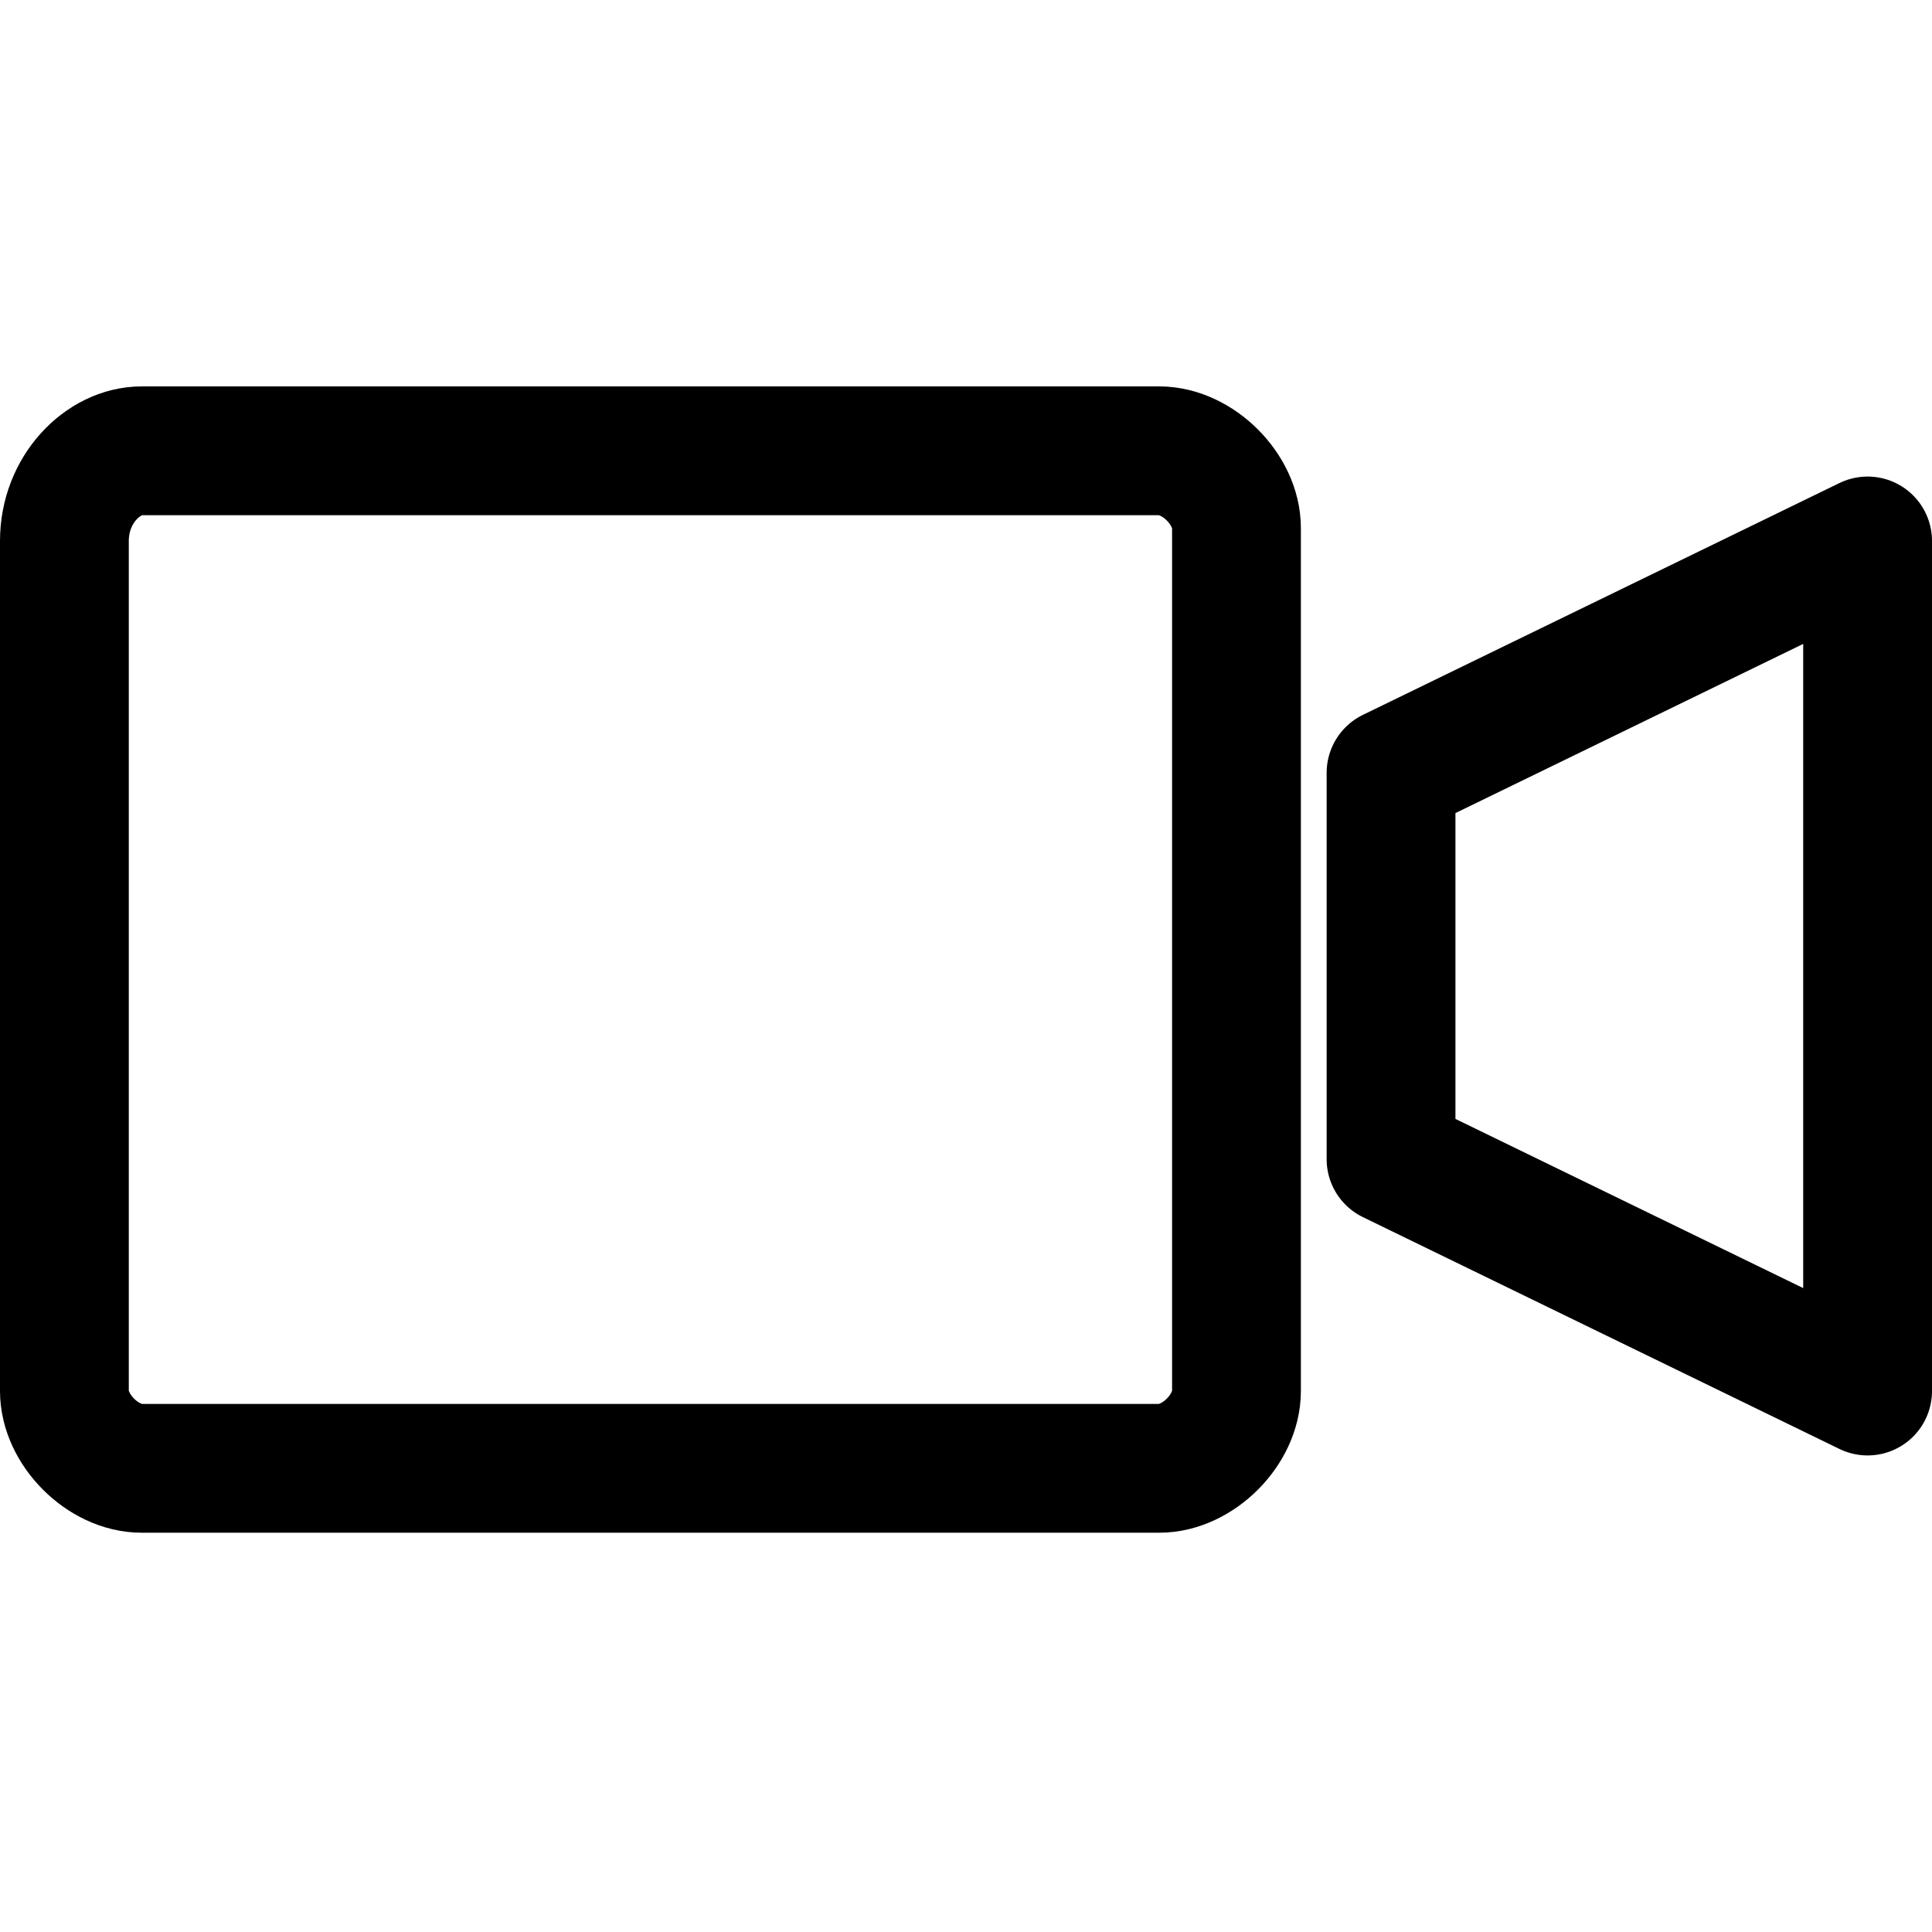 <?xml version="1.0" encoding="utf-8"?>
<!-- Generator: Adobe Illustrator 24.0.0, SVG Export Plug-In . SVG Version: 6.00 Build 0)  -->
<svg version="1.1" id="Laag_1" xmlns="http://www.w3.org/2000/svg" xmlns:xlink="http://www.w3.org/1999/xlink" x="0px" y="0px"
	 viewBox="0 0 15 15" style="enable-background:new 0 0 15 15;" xml:space="preserve">
<style type="text/css">
	.st0{fill:none;stroke:#000000;stroke-width:1;stroke-linecap:round;stroke-linejoin:round;}
</style>
<g>
	<path class="st0" d="M1.1,3.5H9c0.3,0,0.6,0.3,0.6,0.6v6.7c0,0.3-0.3,0.6-0.6,0.6H1.1c-0.3,0-0.6-0.3-0.6-0.6V4.2
		C0.5,3.8,0.8,3.5,1.1,3.5z"/>
	<polygon class="st0" points="14.5,10.8 10.8,9 10.8,6 14.5,4.2 	"/>
</g>
</svg>
